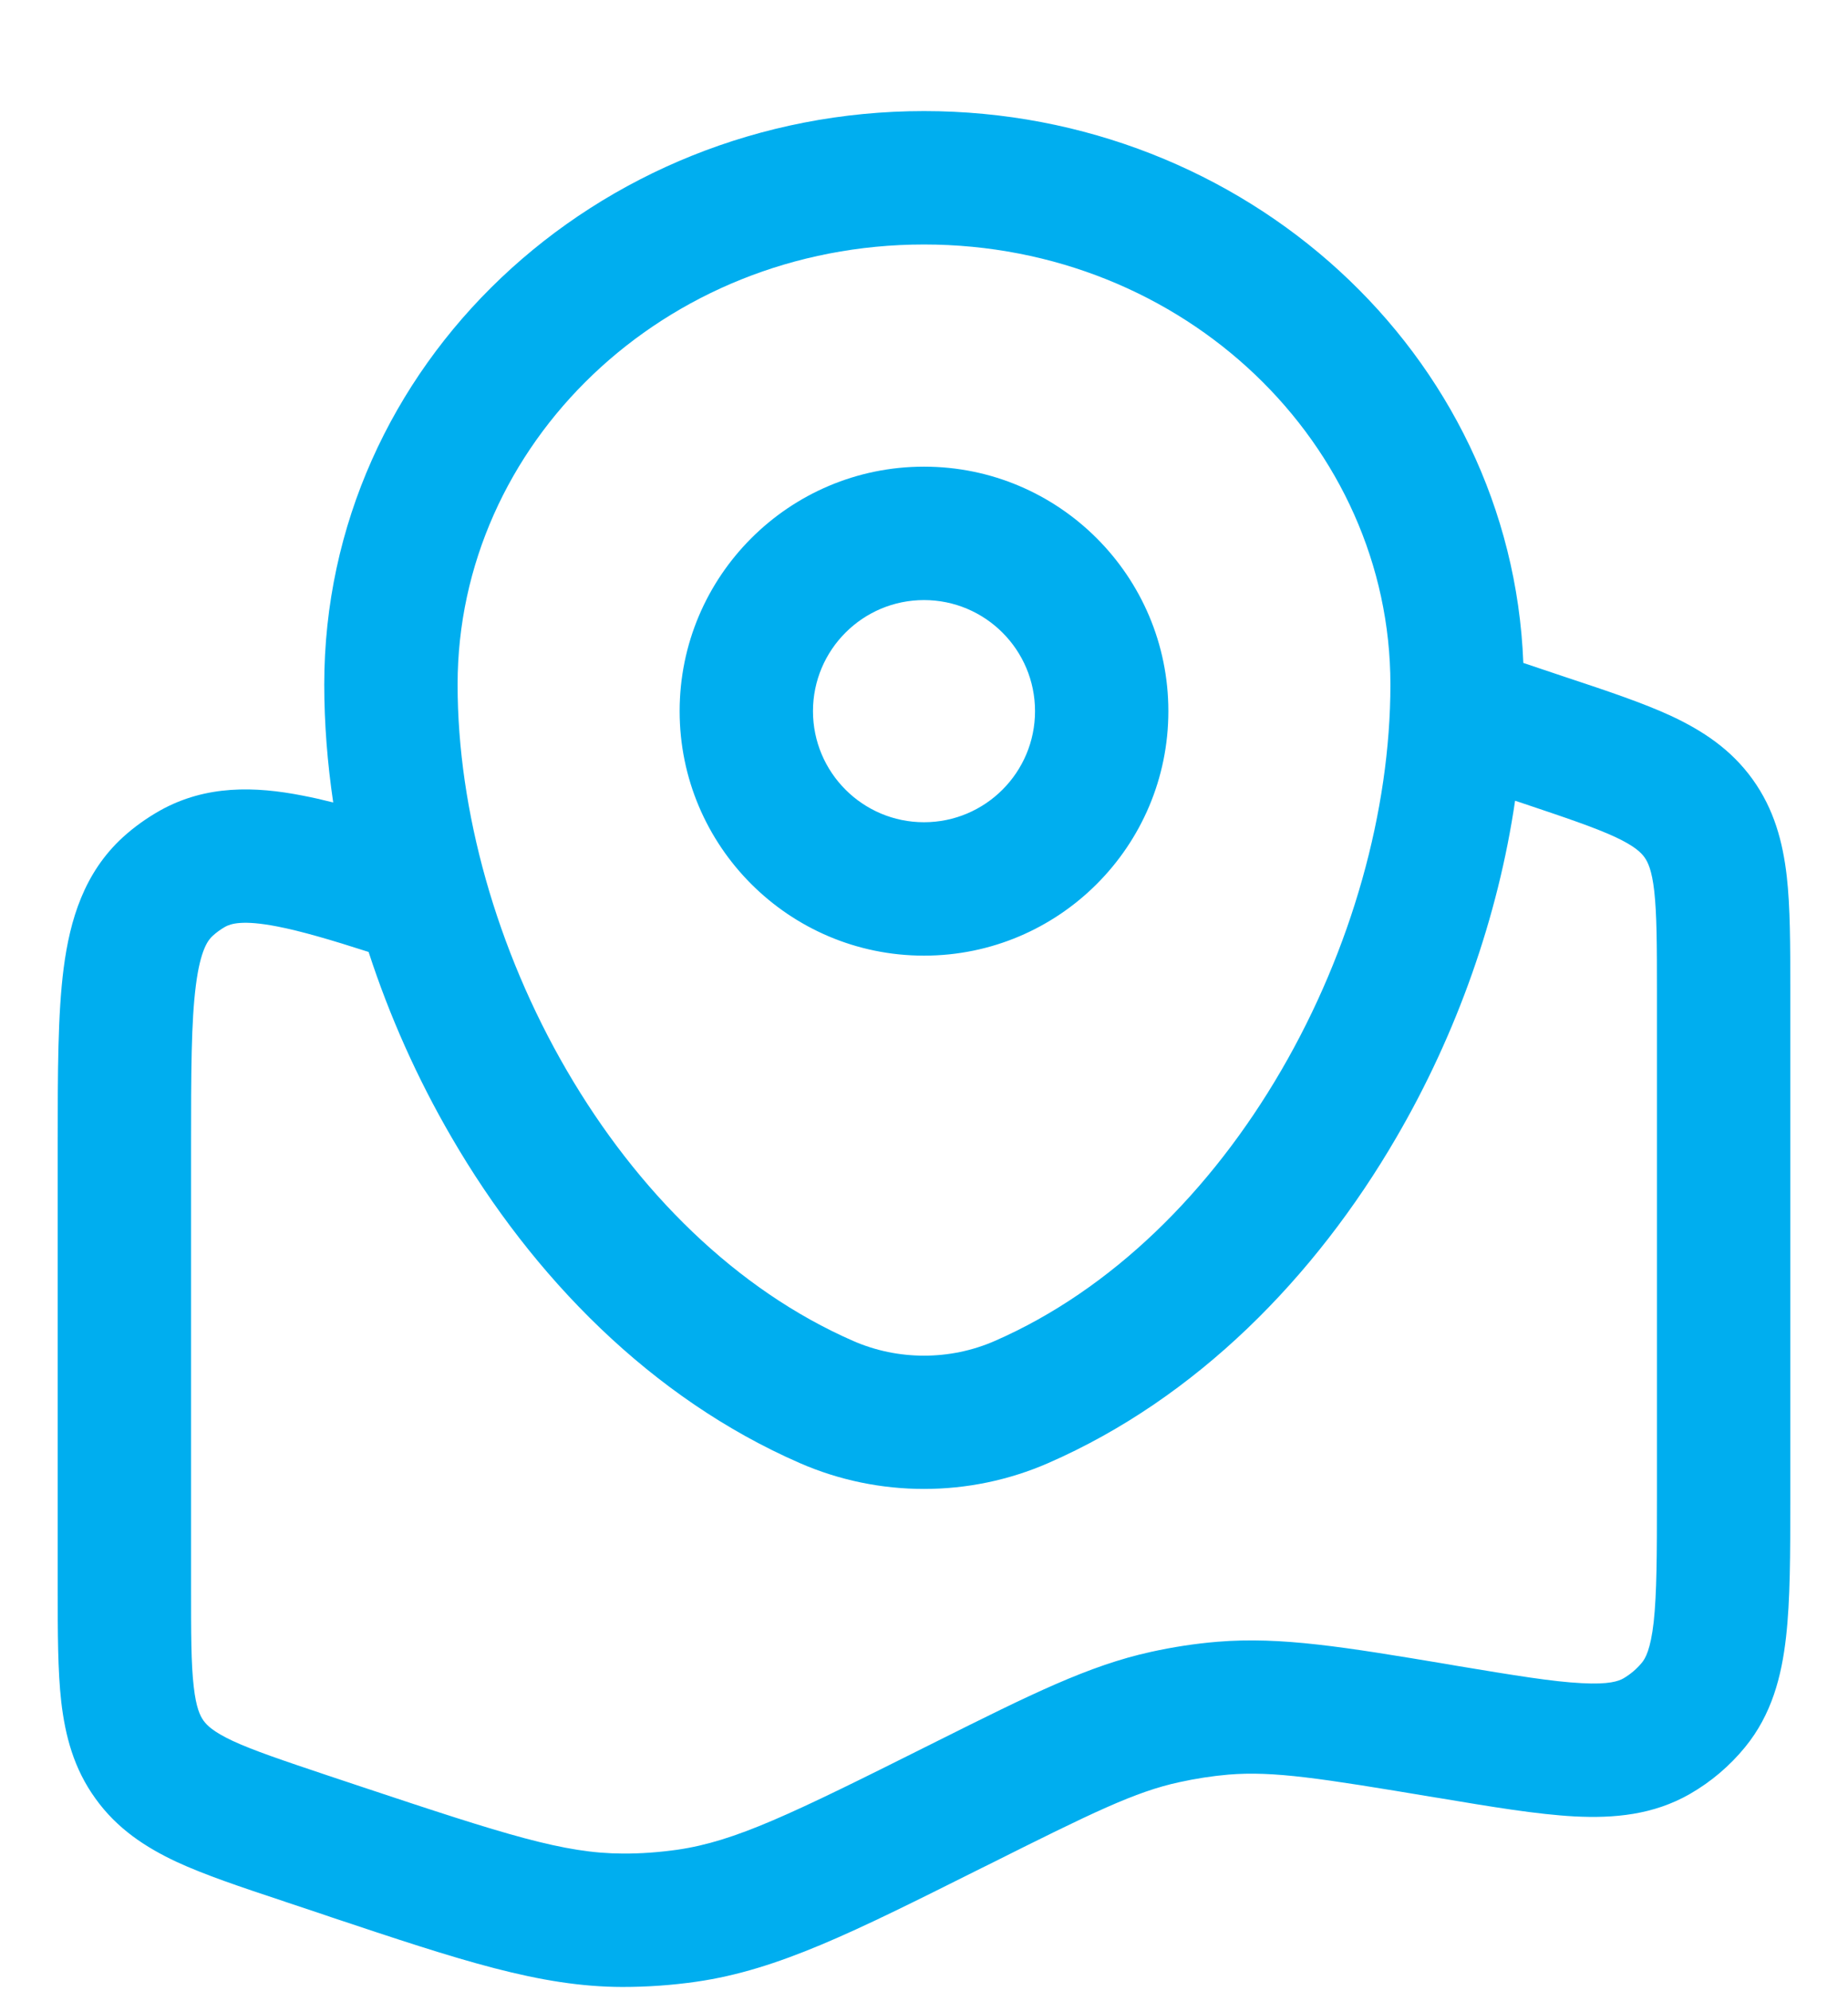 <svg width="13" height="14" viewBox="0 0 13 14" fill="none" xmlns="http://www.w3.org/2000/svg">
<path fill-rule="evenodd" clip-rule="evenodd" d="M2.281 4.813C2.281 2.564 4.193 0.781 6.5 0.781C8.755 0.781 10.632 2.484 10.716 4.661L11.014 4.761C11.304 4.857 11.558 4.942 11.759 5.035C11.976 5.137 12.176 5.267 12.328 5.478C12.481 5.69 12.541 5.92 12.569 6.159C12.594 6.379 12.594 6.647 12.594 6.952V10.544C12.594 10.925 12.594 11.25 12.564 11.511C12.533 11.785 12.464 12.055 12.275 12.285C12.167 12.417 12.036 12.528 11.888 12.613C11.63 12.761 11.353 12.785 11.077 12.771C10.815 12.757 10.495 12.704 10.119 12.641L10.093 12.637C9.285 12.502 8.959 12.451 8.642 12.477C8.526 12.487 8.411 12.505 8.297 12.53C7.986 12.597 7.687 12.743 6.948 13.113C6.922 13.126 6.896 13.138 6.871 13.151C6.007 13.583 5.475 13.85 4.9 13.933C4.727 13.958 4.553 13.97 4.378 13.97C3.798 13.969 3.237 13.782 2.328 13.479C2.302 13.47 2.275 13.461 2.249 13.452L2.009 13.372L1.986 13.364C1.696 13.268 1.442 13.183 1.241 13.09C1.024 12.988 0.824 12.858 0.672 12.646C0.519 12.435 0.459 12.205 0.431 11.966C0.406 11.746 0.406 11.478 0.406 11.173L0.406 8.036C0.406 7.544 0.406 7.13 0.448 6.806C0.492 6.467 0.592 6.136 0.864 5.887C0.944 5.814 1.033 5.751 1.127 5.698C1.45 5.518 1.795 5.528 2.13 5.594C2.198 5.607 2.269 5.623 2.344 5.642C2.303 5.364 2.281 5.086 2.281 4.813ZM2.593 6.693C2.325 6.607 2.12 6.547 1.951 6.514C1.704 6.466 1.623 6.495 1.584 6.516C1.553 6.534 1.523 6.555 1.496 6.58C1.464 6.609 1.41 6.677 1.378 6.927C1.345 7.183 1.344 7.536 1.344 8.068V11.149C1.344 11.486 1.344 11.699 1.363 11.86C1.38 12.009 1.408 12.064 1.432 12.098C1.457 12.132 1.501 12.176 1.637 12.24C1.784 12.308 1.986 12.376 2.305 12.483L2.545 12.563C3.56 12.901 3.969 13.031 4.38 13.032C4.509 13.033 4.638 13.023 4.766 13.005C5.172 12.946 5.563 12.757 6.528 12.274C6.548 12.264 6.567 12.255 6.586 12.245C7.249 11.914 7.658 11.71 8.097 11.614C8.251 11.58 8.407 11.556 8.564 11.543C9.012 11.506 9.459 11.58 10.184 11.701C10.205 11.705 10.226 11.708 10.247 11.712C10.656 11.78 10.924 11.824 11.126 11.834C11.321 11.845 11.388 11.819 11.421 11.8C11.47 11.771 11.514 11.734 11.55 11.69C11.574 11.661 11.611 11.599 11.633 11.405C11.655 11.204 11.656 10.933 11.656 10.518V6.976C11.656 6.64 11.655 6.426 11.637 6.265C11.62 6.116 11.592 6.061 11.568 6.027C11.543 5.993 11.499 5.949 11.363 5.885C11.216 5.817 11.014 5.749 10.695 5.642L10.658 5.63C10.539 6.443 10.25 7.265 9.823 7.997C9.253 8.978 8.419 9.831 7.373 10.287C6.818 10.529 6.182 10.529 5.627 10.287C4.581 9.831 3.747 8.978 3.177 7.997C2.937 7.585 2.74 7.145 2.593 6.693ZM6.5 1.719C4.665 1.719 3.219 3.126 3.219 4.813C3.219 5.699 3.492 6.676 3.987 7.526C4.482 8.377 5.18 9.069 6.002 9.428C6.317 9.566 6.683 9.566 6.998 9.428C7.82 9.069 8.518 8.377 9.013 7.526C9.508 6.676 9.781 5.699 9.781 4.813C9.781 3.126 8.335 1.719 6.5 1.719ZM6.5 4.219C6.069 4.219 5.719 4.569 5.719 5C5.719 5.431 6.069 5.781 6.5 5.781C6.931 5.781 7.281 5.431 7.281 5C7.281 4.569 6.931 4.219 6.5 4.219ZM4.781 5C4.781 4.051 5.551 3.281 6.5 3.281C7.449 3.281 8.219 4.051 8.219 5C8.219 5.949 7.449 6.719 6.5 6.719C5.551 6.719 4.781 5.949 4.781 5Z" fill="#00AEEF"/>
</svg>
